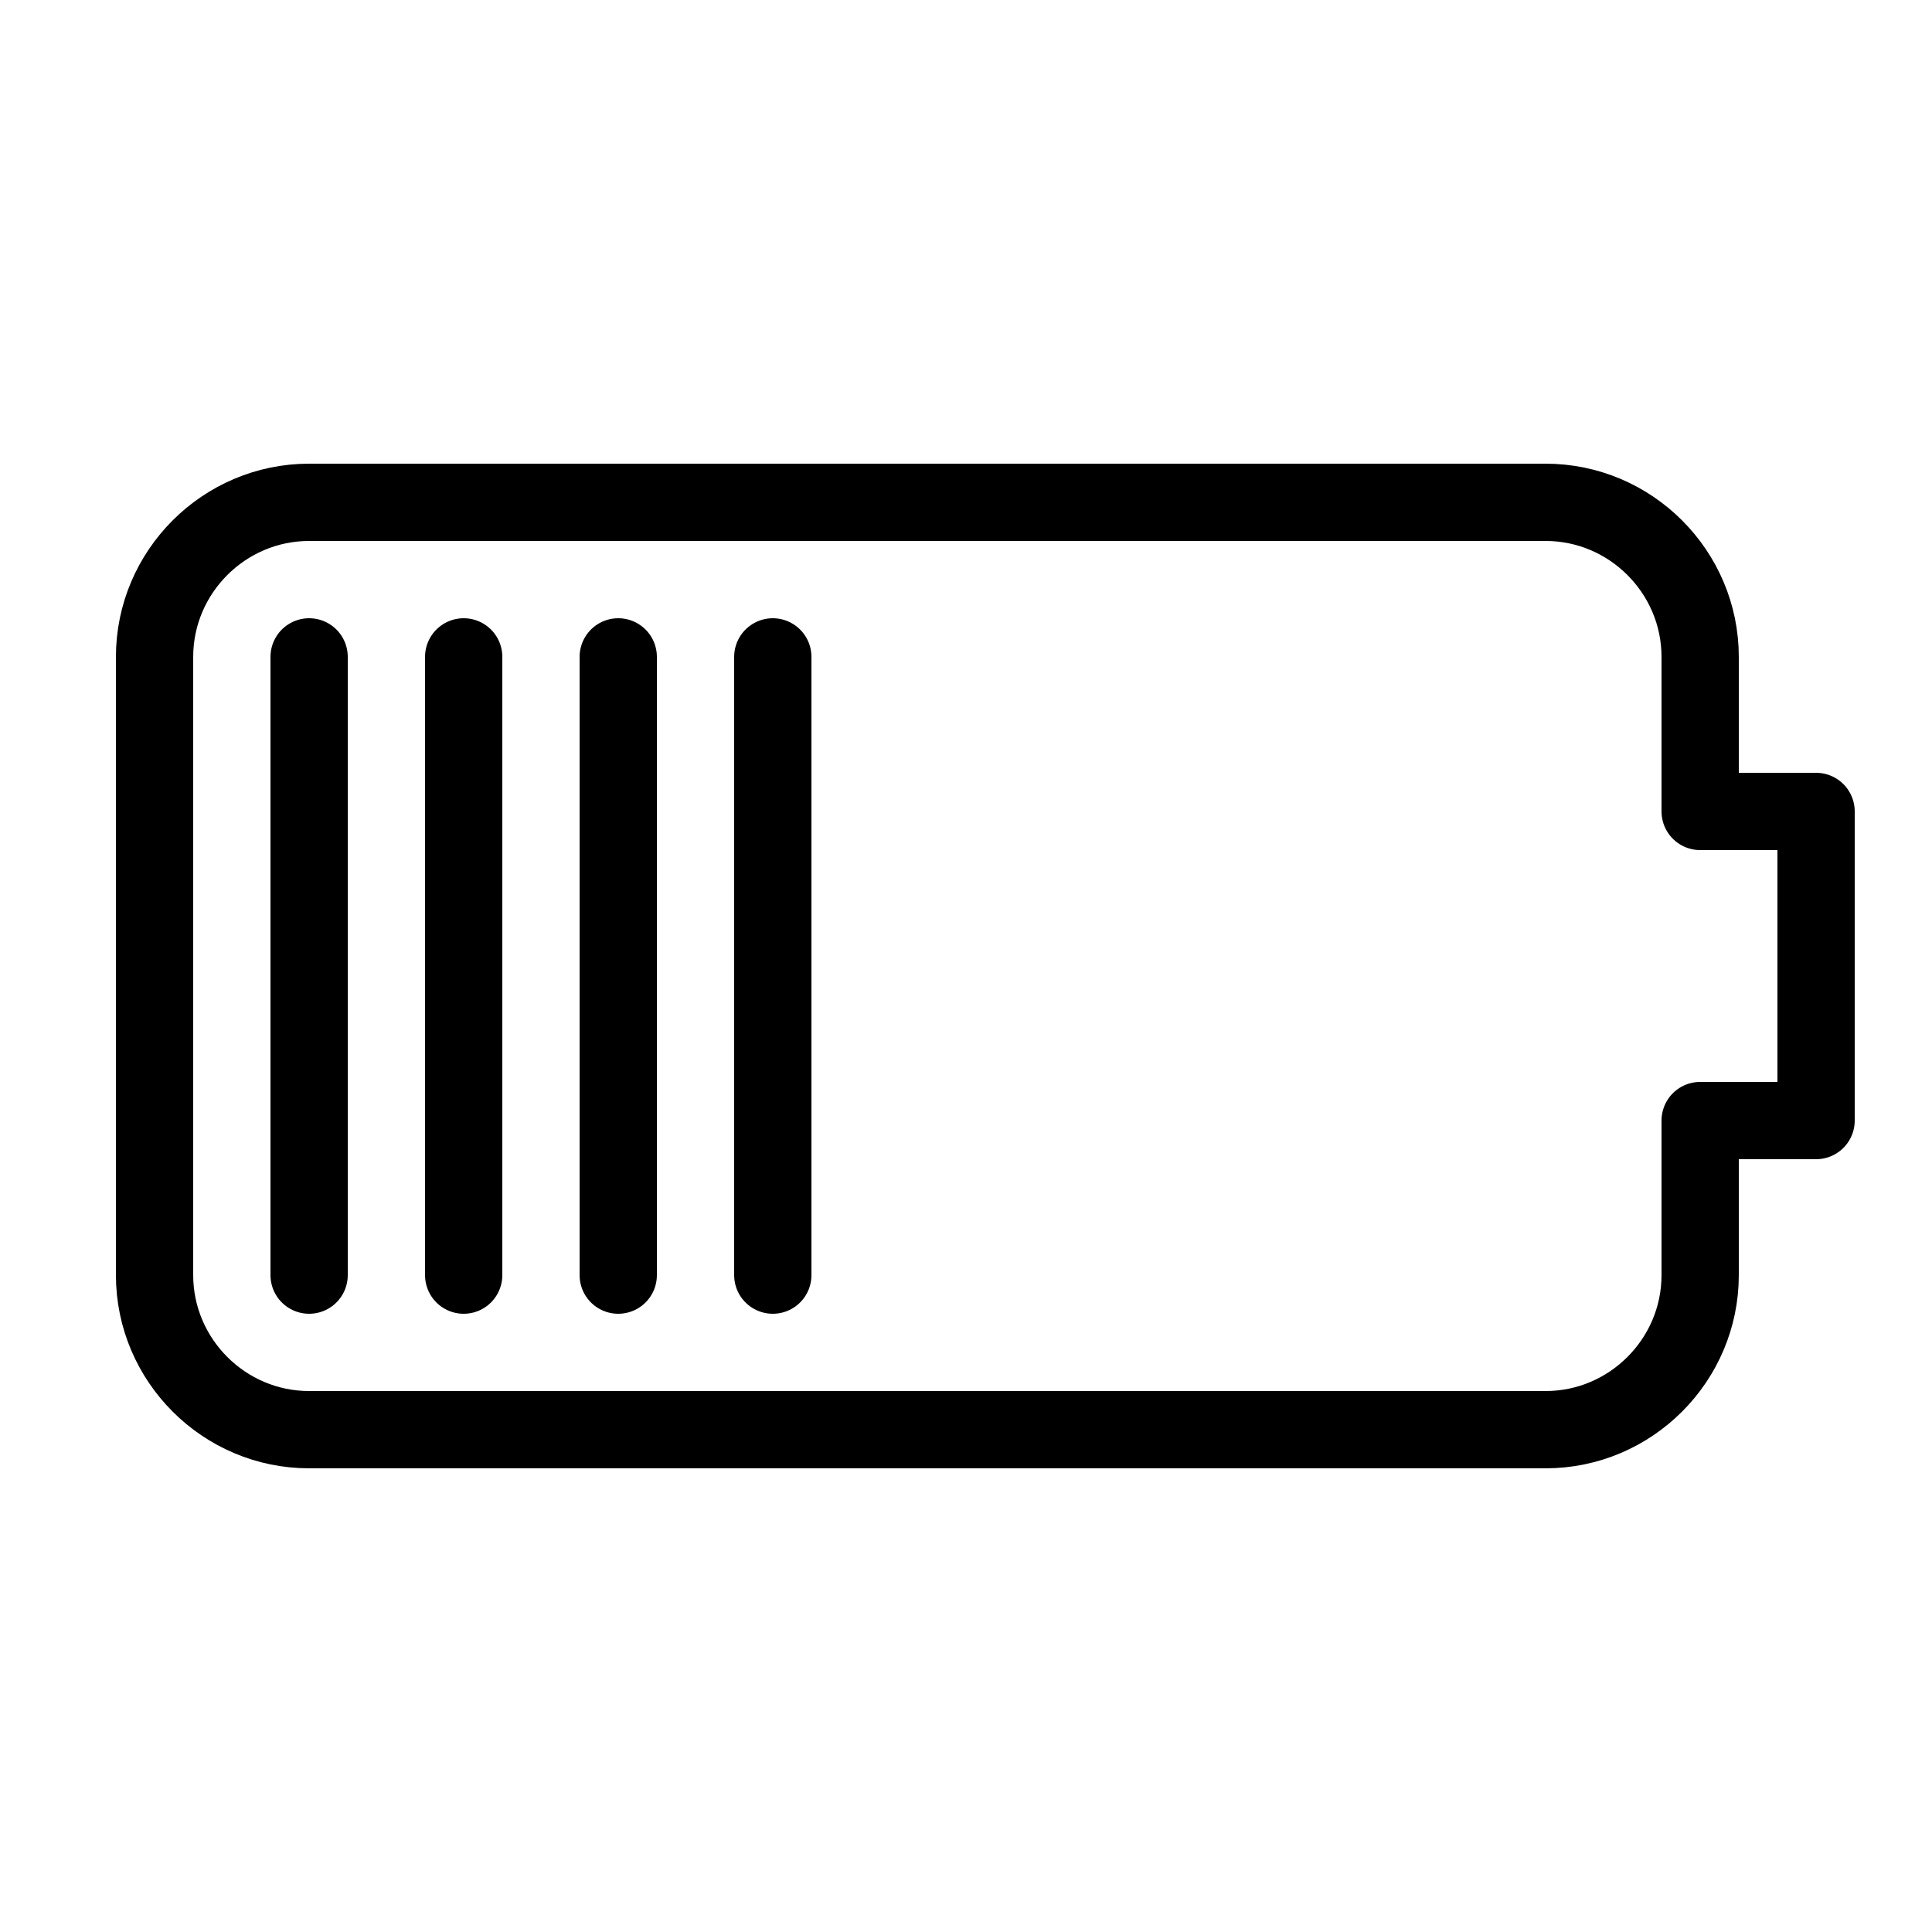 <?xml version="1.0" encoding="utf-8"?>
<!-- Generator: Adobe Illustrator 24.0.1, SVG Export Plug-In . SVG Version: 6.00 Build 0)  -->
<svg version="1.1" id="Layer_1" xmlns="http://www.w3.org/2000/svg" xmlns:xlink="http://www.w3.org/1999/xlink" x="0px" y="0px"
	 viewBox="0 0 50 50" style="enable-background:new 0 0 50 50;" xml:space="preserve">
<style type="text/css">
	.st0{fill:none;stroke:#000000;stroke-width:2;stroke-linecap:round;stroke-linejoin:round;stroke-miterlimit:10;}
</style>
<path class="st0" d="M47,21h-3v-4c0-2.2-1.8-4-4-4H8c-2.2,0-4,1.8-4,4v16c0,2.2,1.8,4,4,4h32c2.2,0,4-1.8,4-4v-4h3V21z"/>
<line class="st0" x1="8" y1="17" x2="8" y2="33"/>
<line class="st0" x1="12" y1="17" x2="12" y2="33"/>
<line class="st0" x1="16" y1="17" x2="16" y2="33"/>
<line class="st0" x1="20" y1="17" x2="20" y2="33"/>
</svg>
